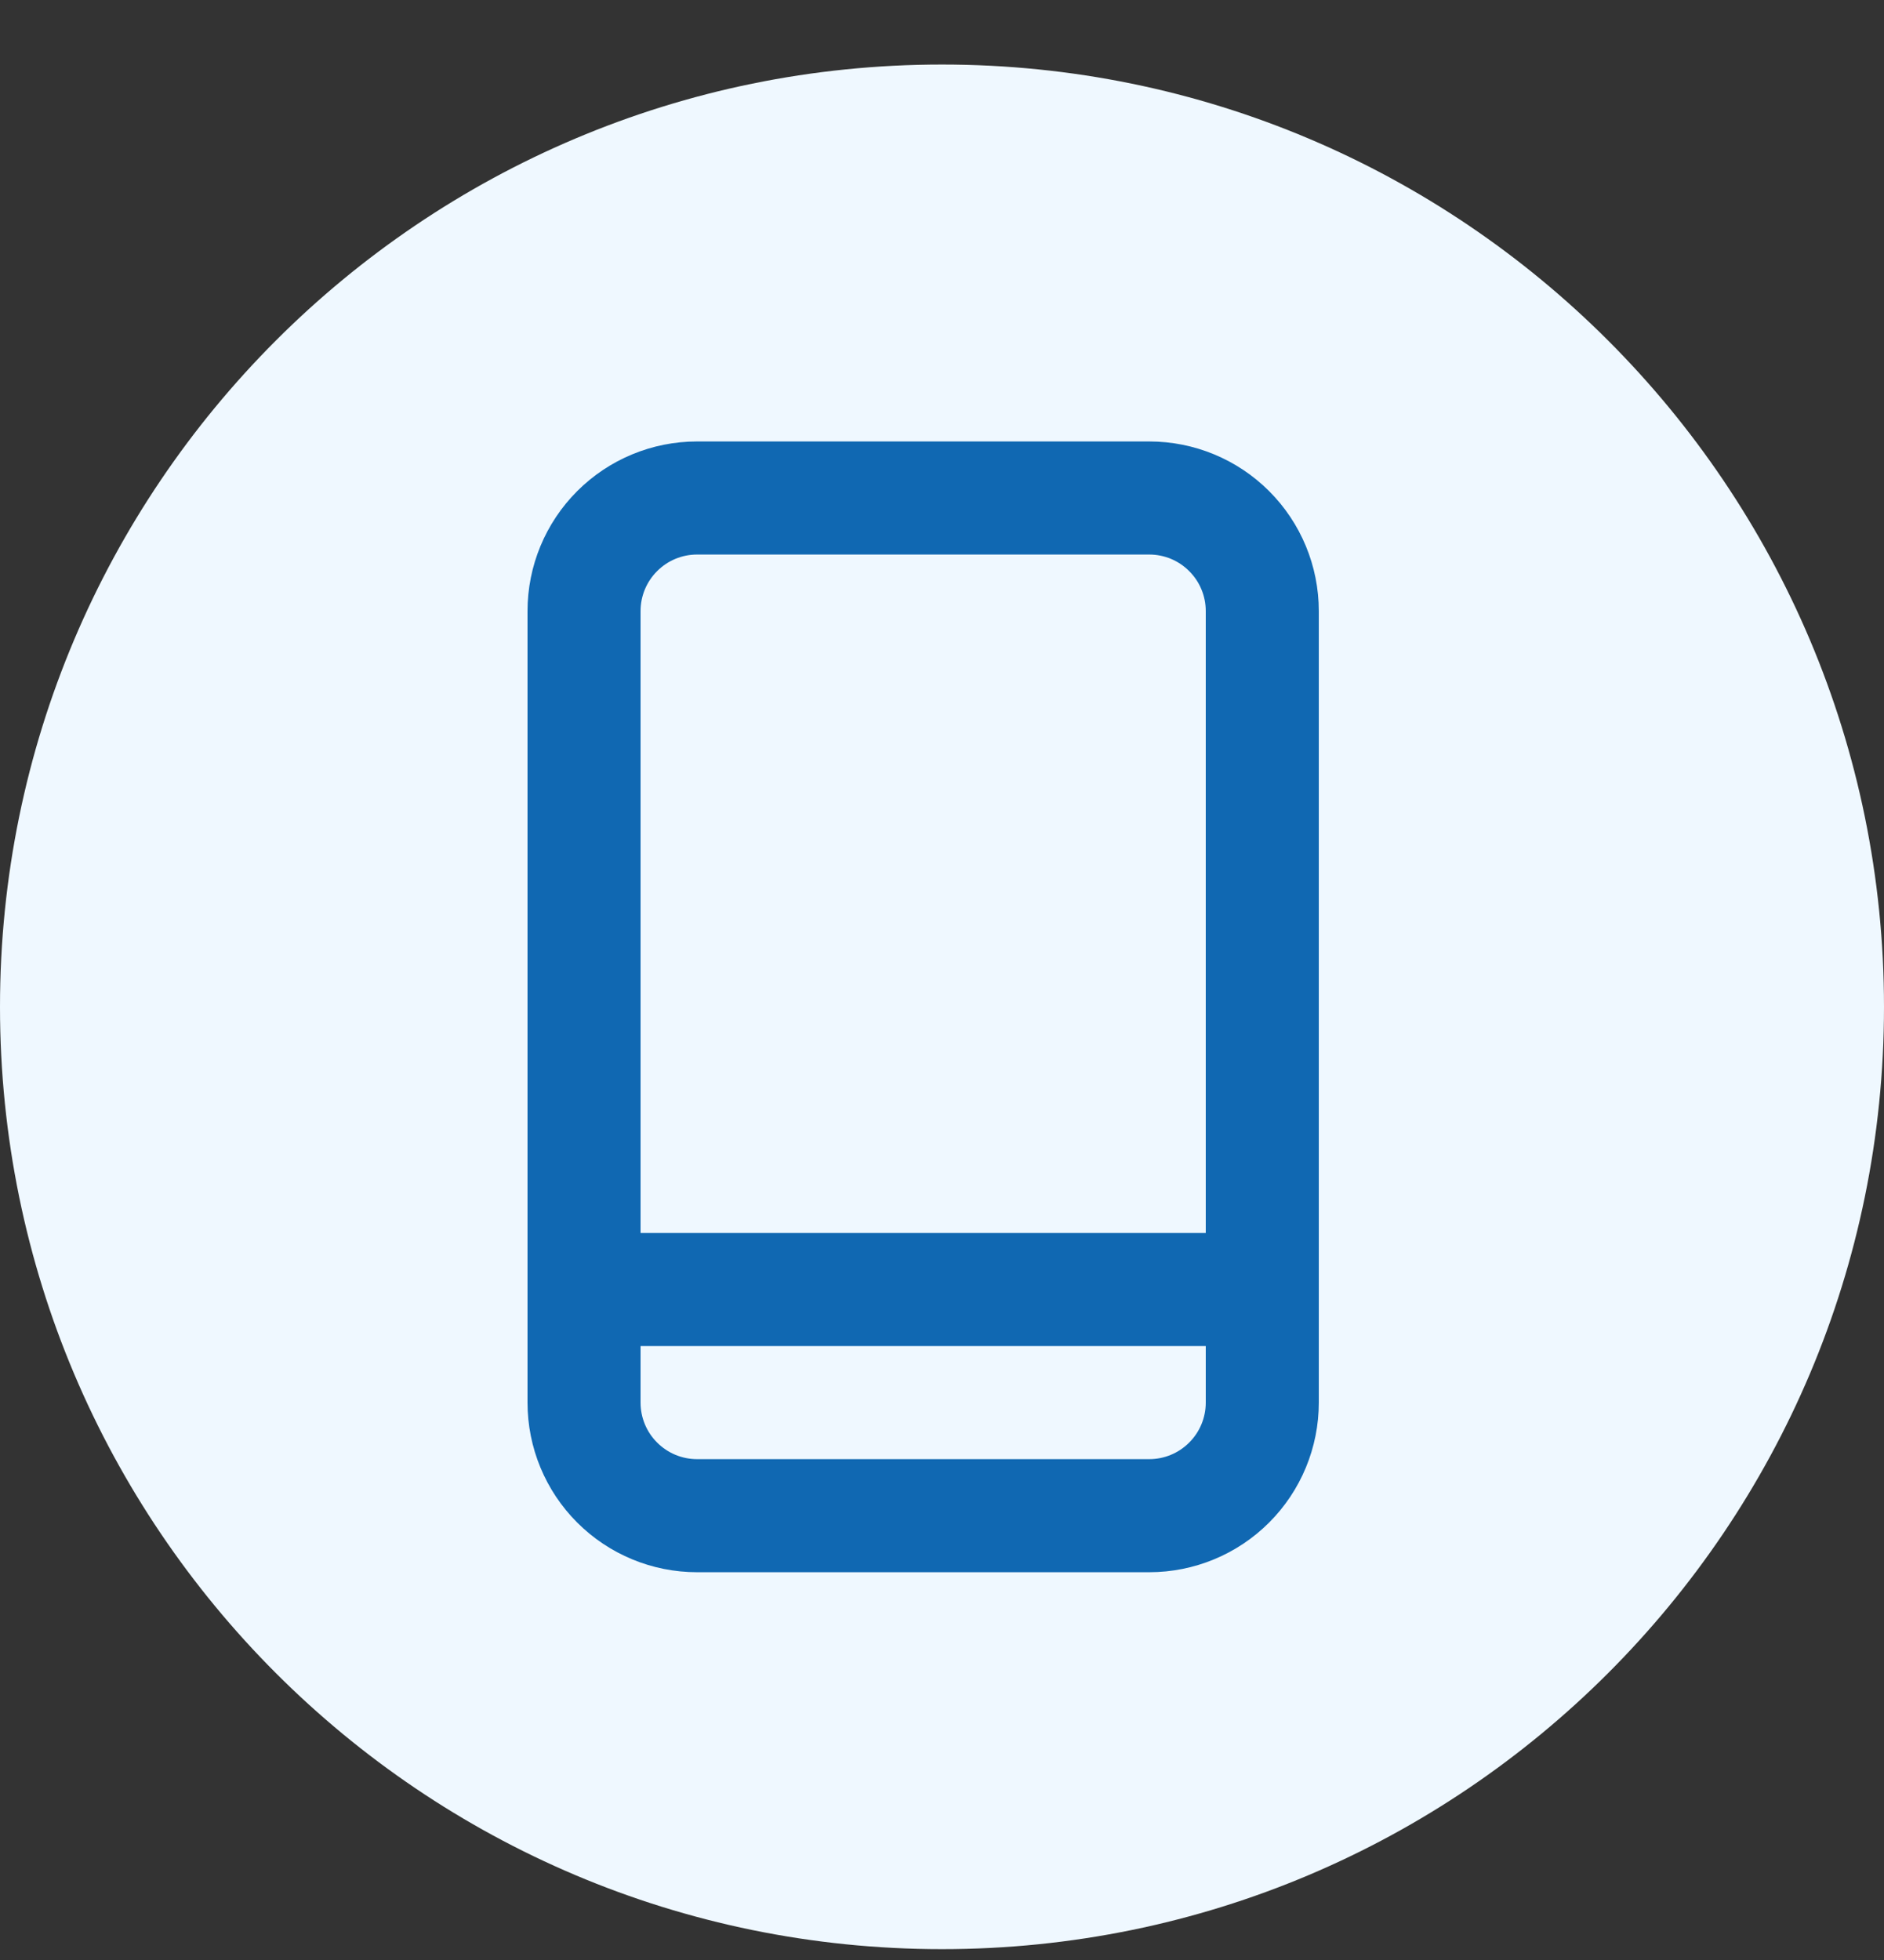 <svg width="25" height="26" viewBox="0 0 25 26" fill="none" xmlns="http://www.w3.org/2000/svg">
<rect x="0" y="0" width="25" height="26" fill="#333333" stroke="none"/>
<g id="Mobile Icon 1" clip-path="url(#clip0_398_389)">
<path id="Ellipse 3" d="M12.5 25.856C19.404 25.856 25 20.259 25 13.356C25 6.452 19.404 0.856 12.5 0.856C5.596 0.856 0 6.452 0 13.356C0 20.259 5.596 25.856 12.5 25.856Z" fill="#EFF8FF"/>
<path id="Path 8" d="M15.25 5.856H9.25C8.653 5.856 8.081 6.093 7.659 6.515C7.237 6.937 7 7.509 7 8.106V18.606C7 19.203 7.237 19.775 7.659 20.197C8.081 20.619 8.653 20.856 9.25 20.856H15.25C15.847 20.856 16.419 20.619 16.841 20.197C17.263 19.775 17.5 19.203 17.5 18.606V8.106C17.5 7.509 17.263 6.937 16.841 6.515C16.419 6.093 15.847 5.856 15.25 5.856ZM16 18.606C16 18.805 15.921 18.996 15.78 19.136C15.64 19.277 15.449 19.356 15.25 19.356H9.25C9.051 19.356 8.86 19.277 8.72 19.136C8.579 18.996 8.5 18.805 8.5 18.606V17.856H16V18.606ZM16 16.356H8.5V8.106C8.5 7.907 8.579 7.716 8.72 7.576C8.86 7.435 9.051 7.356 9.25 7.356H15.25C15.449 7.356 15.64 7.435 15.78 7.576C15.921 7.716 16 7.907 16 8.106V16.356Z" fill="#1068B2"/>
</g>
<defs>
<clipPath id="clip0_398_389">
<rect width="25" height="25" fill="white" transform="translate(0 0.856)"/>
</clipPath>
</defs>
</svg>
